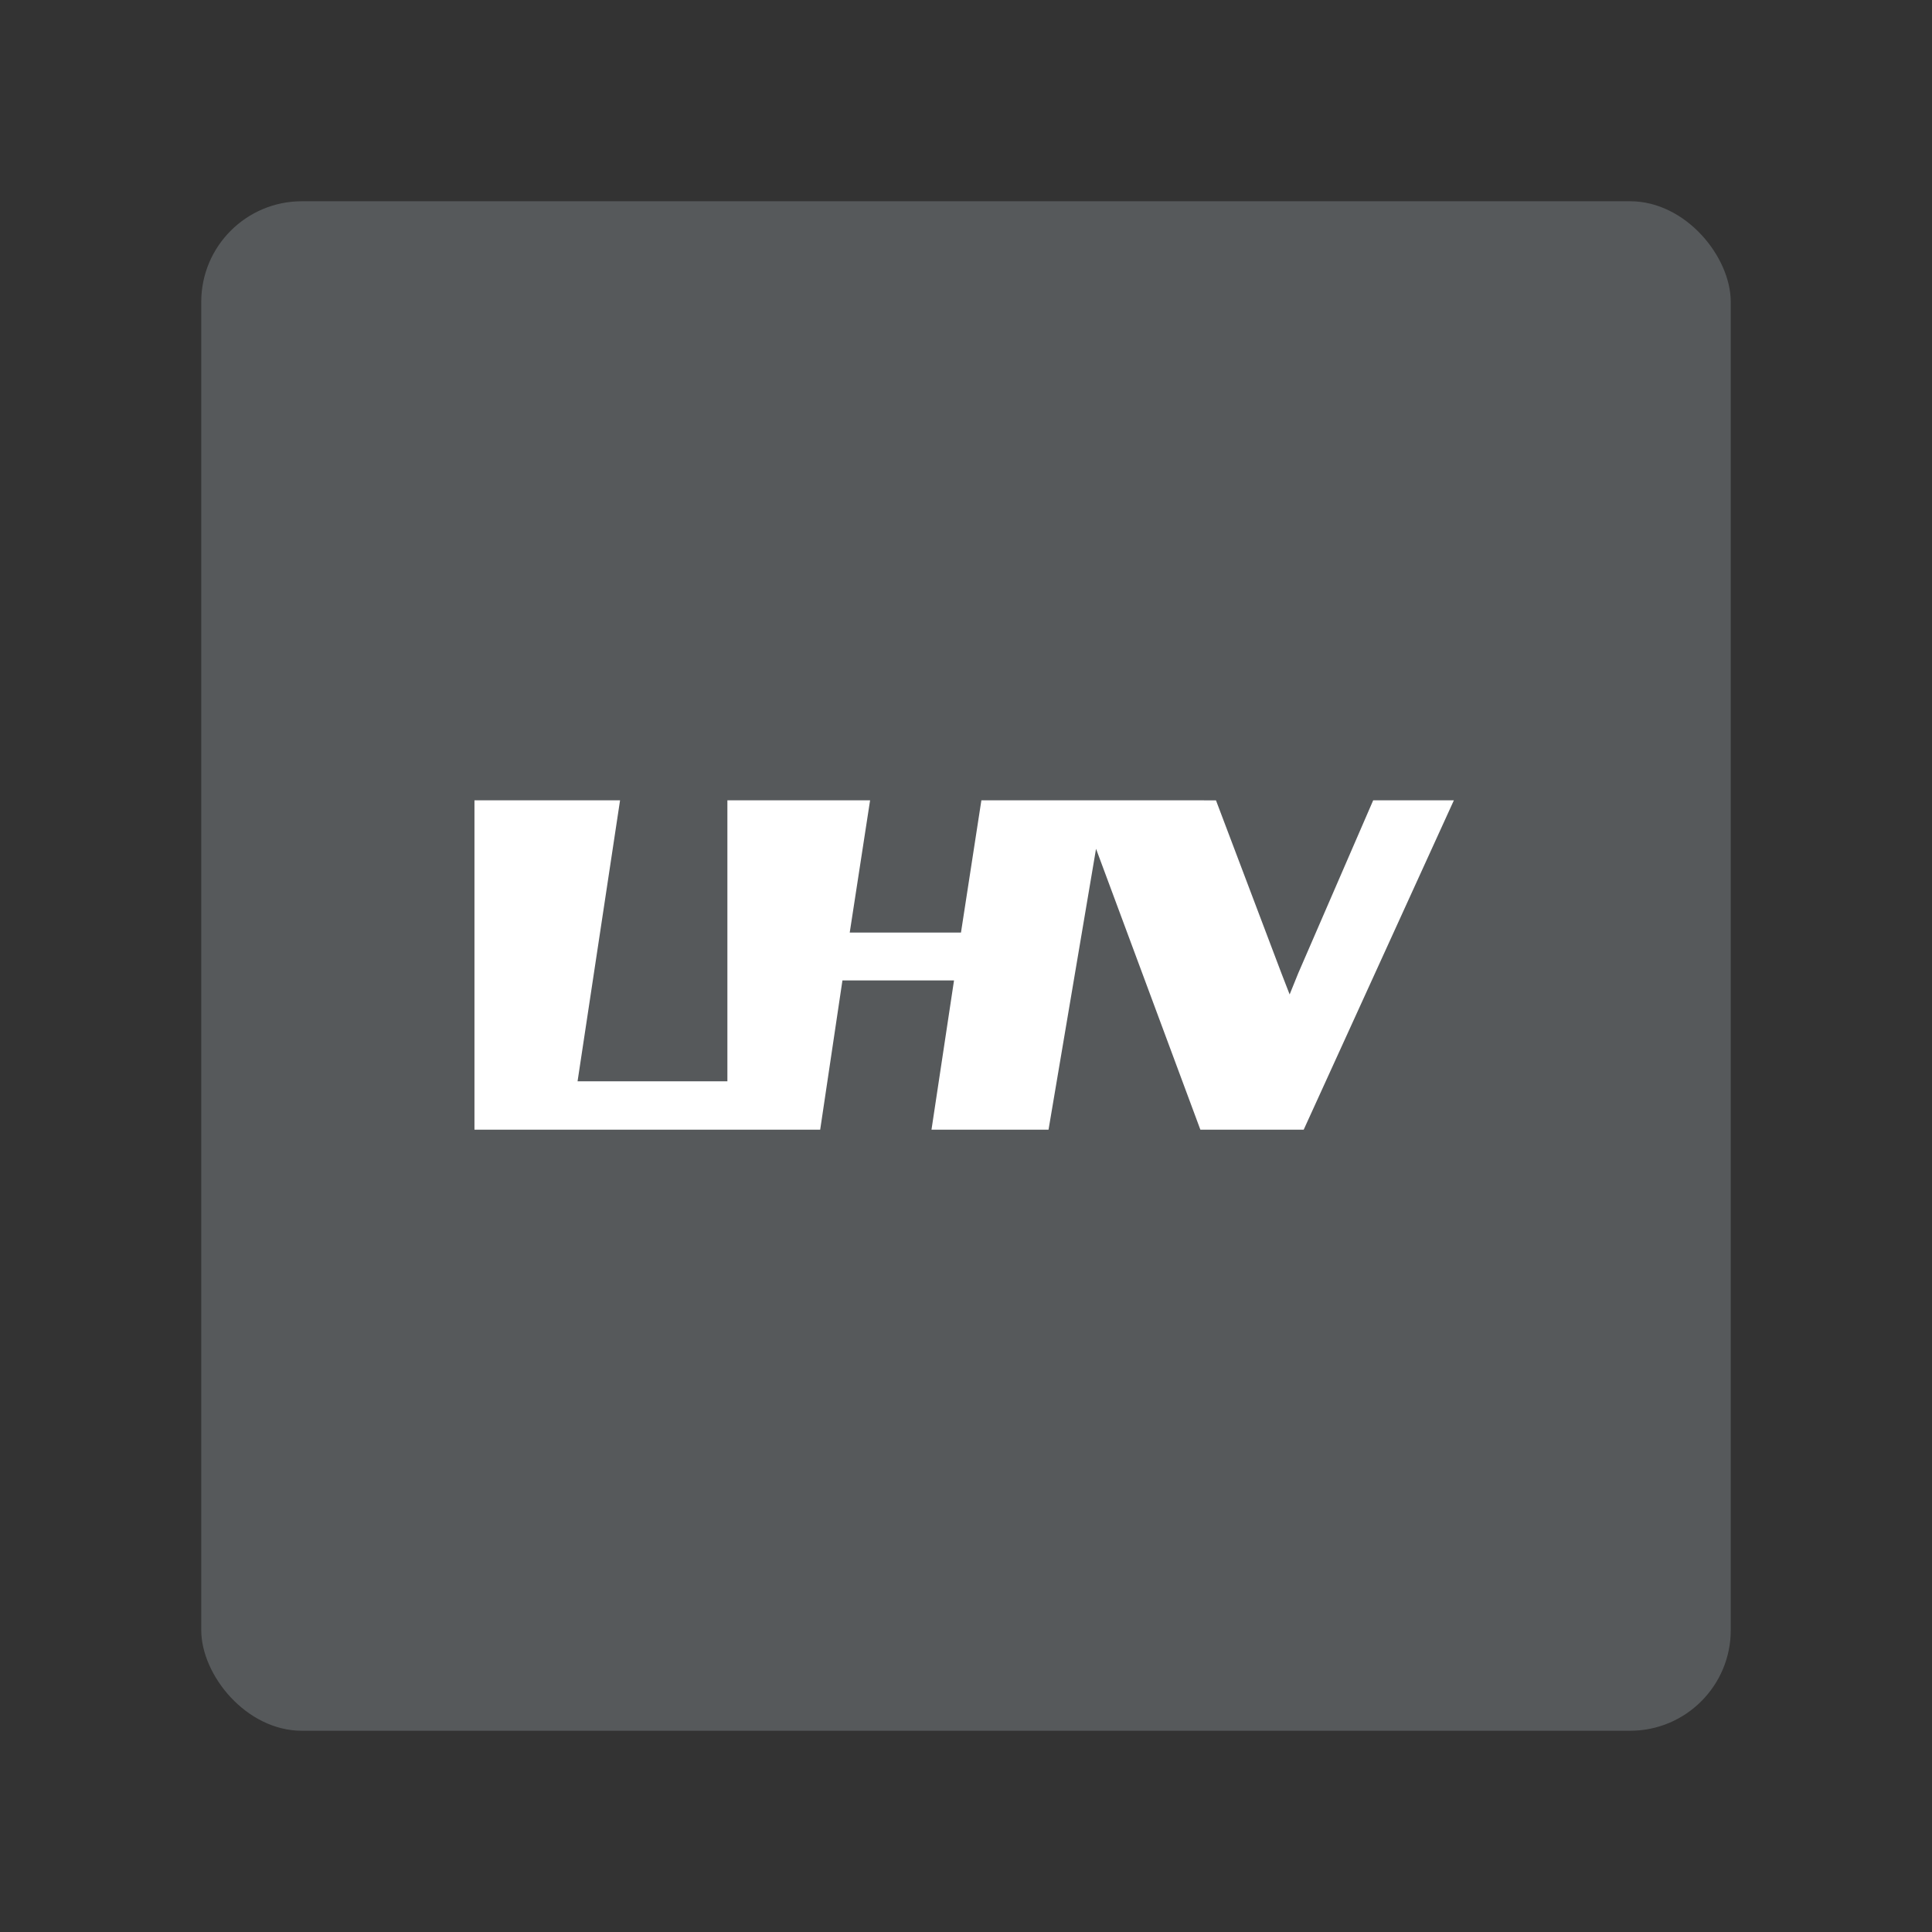 <?xml version="1.0" encoding="UTF-8" standalone="no"?>
<svg
   xmlns:dc="http://purl.org/dc/elements/1.1/"
   xmlns:cc="http://creativecommons.org/ns#"
   xmlns:rdf="http://www.w3.org/1999/02/22-rdf-syntax-ns#"
   xmlns:svg="http://www.w3.org/2000/svg"
   xmlns="http://www.w3.org/2000/svg"
   xmlns:sodipodi="http://sodipodi.sourceforge.net/DTD/sodipodi-0.dtd"
   xmlns:inkscape="http://www.inkscape.org/namespaces/inkscape"
   width="192"
   height="192"
   version="1.1"
   id="svg5"
   sodipodi:docname="lhv.svg"
   inkscape:version="1.0.1 (3bc2e813f5, 2020-09-07)"
   inkscape:export-filename="/home/jphilippe/github/delta/android/contributed-vectors/lhv.png"
   inkscape:export-xdpi="96"
   inkscape:export-ydpi="96">
  <rect width="100%" height="100%" fill="#333333" stroke="none"/>
  <defs
     id="defs9" />
  <sodipodi:namedview
     pagecolor="#ffffff"
     bordercolor="#666666"
     borderopacity="1"
     objecttolerance="10"
     gridtolerance="10"
     guidetolerance="10"
     inkscape:pageopacity="0"
     inkscape:pageshadow="2"
     inkscape:window-width="1884"
     inkscape:window-height="1052"
     id="namedview7"
     showgrid="false"
     inkscape:zoom="1.6848958"
     inkscape:cx="256.7635"
     inkscape:cy="92.203428"
     inkscape:window-x="36"
     inkscape:window-y="0"
     inkscape:window-maximized="1"
     inkscape:current-layer="svg5"
     inkscape:document-rotation="0" />
  <rect
     width="152"
     height="79.167%"
     fill="#4a4a4a"
     rx="10"
     id="rect2"
     x="20"
     y="20"
     ry="10"
     style="stroke-width:0.792;fill:#56595b;fill-opacity:1" />
  <path
     id="lhv"
     fill="#ffffff"
     d="m 97.529,79.53 c 0,0 -2.028,13.145 -2.028,13.145 0,0 -11.056,0 -11.056,0 0,0 2.023,-13.139 2.023,-13.139 0,0 -14.181,0 -14.181,0 0,0 0,27.924 0,27.924 0,0 -14.89,0 -14.89,0 0,0 4.223,-27.924 4.223,-27.924 0,0 -14.469,0 -14.469,0 0,0 0,32.729 0,32.729 0,0 34.358,0 34.358,0 0,0 2.211,-14.829 2.211,-14.829 0,0 11.089,0 11.089,0 0,0 -2.239,14.829 -2.239,14.829 0,0 11.632,0 11.632,0 0,0 4.721,-27.913 4.721,-27.913 0,0 10.368,27.913 10.368,27.913 0,0 10.269,0 10.269,0 0,0 14.924,-32.729 14.924,-32.729 0,0 -8.019,0 -8.019,0 0,0 -7.454,17.196 -7.454,17.196 0,0 -0.848,2.095 -0.848,2.095 0,0 -0.815,-2.1 -0.815,-2.1 0,0 -6.506,-17.19 -6.506,-17.19 0,0 -23.314,-0.005 -23.314,-0.005 z"
     style="stroke-width:0.554" />
</svg>
